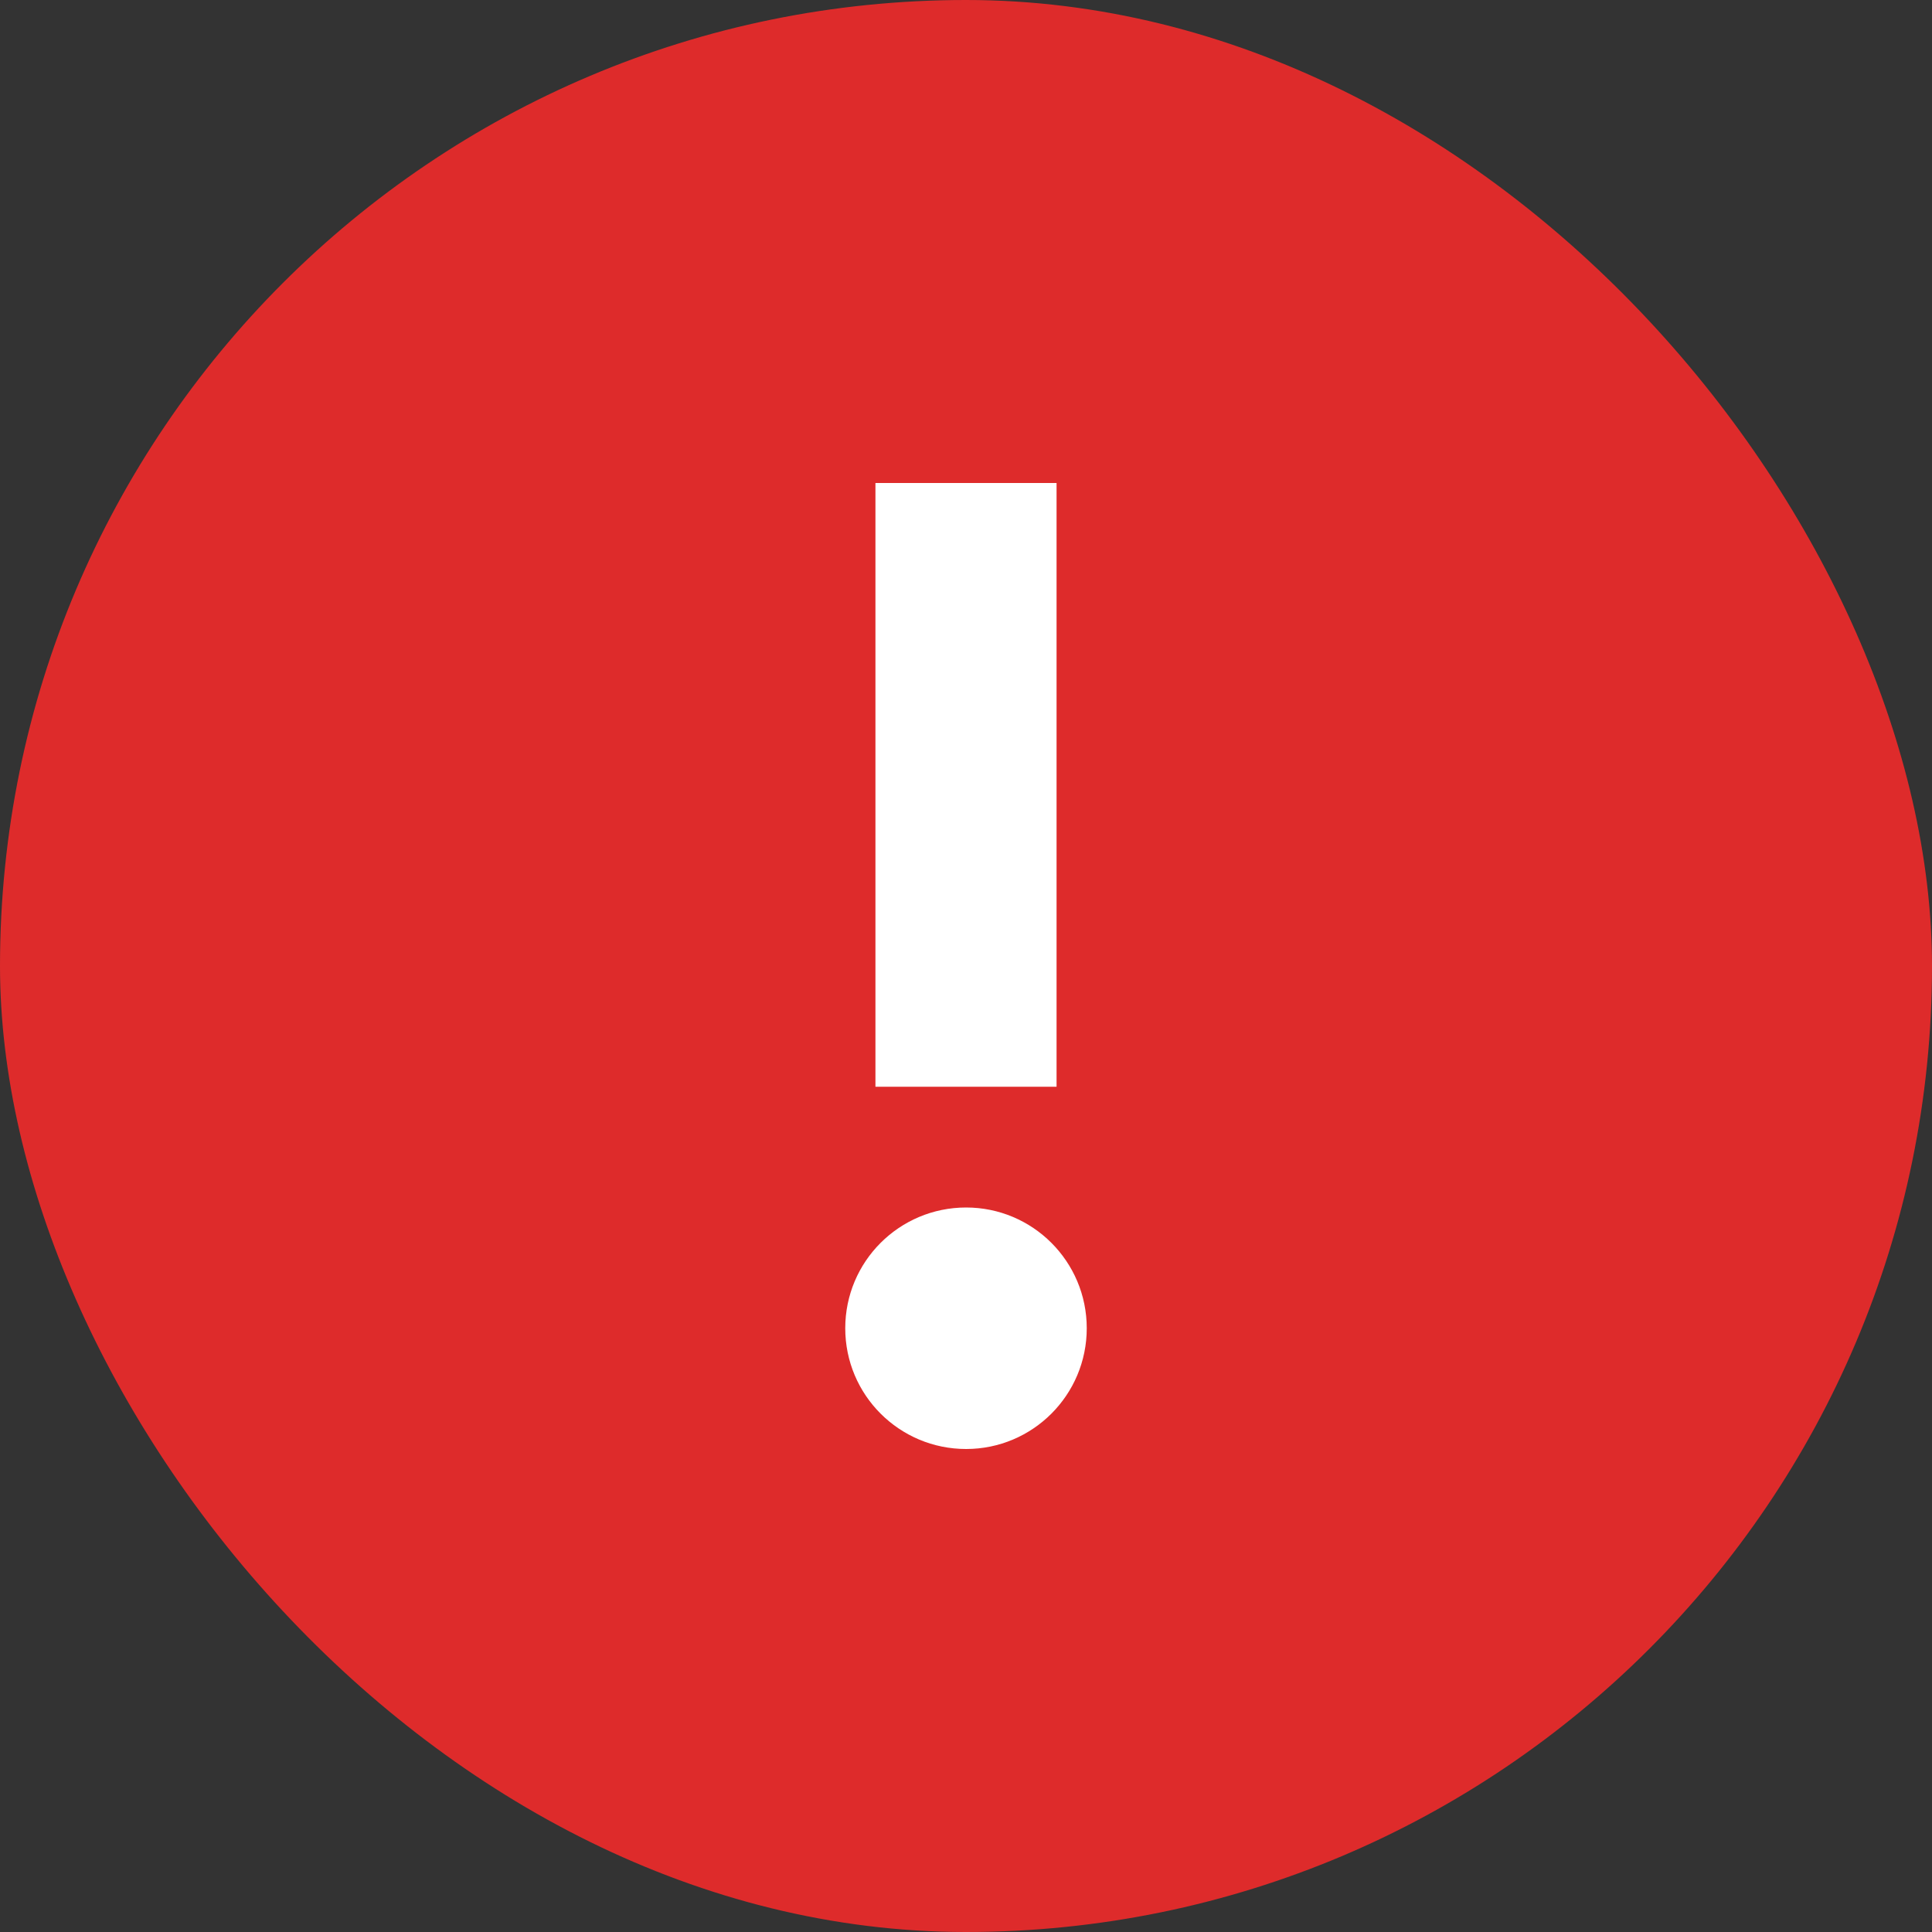 <svg width="16" height="16" viewBox="0 0 16 16" fill="none" xmlns="http://www.w3.org/2000/svg">
<rect x="0" y="0" width="16" height="16" fill="#333333" stroke="none"/>
<rect width="16" height="16" rx="8" fill="#DE2B2B"/>
<path fill-rule="evenodd" clip-rule="evenodd" d="M8.75 4V9H7.25V4H8.75Z" fill="white"/>
<path fill-rule="evenodd" clip-rule="evenodd" d="M7 11C7 10.447 7.448 10 8.001 10C8.552 10 9 10.447 9 11C9 11.553 8.552 12 8.001 12C7.448 12 7 11.553 7 11Z" fill="white"/>
</svg>
